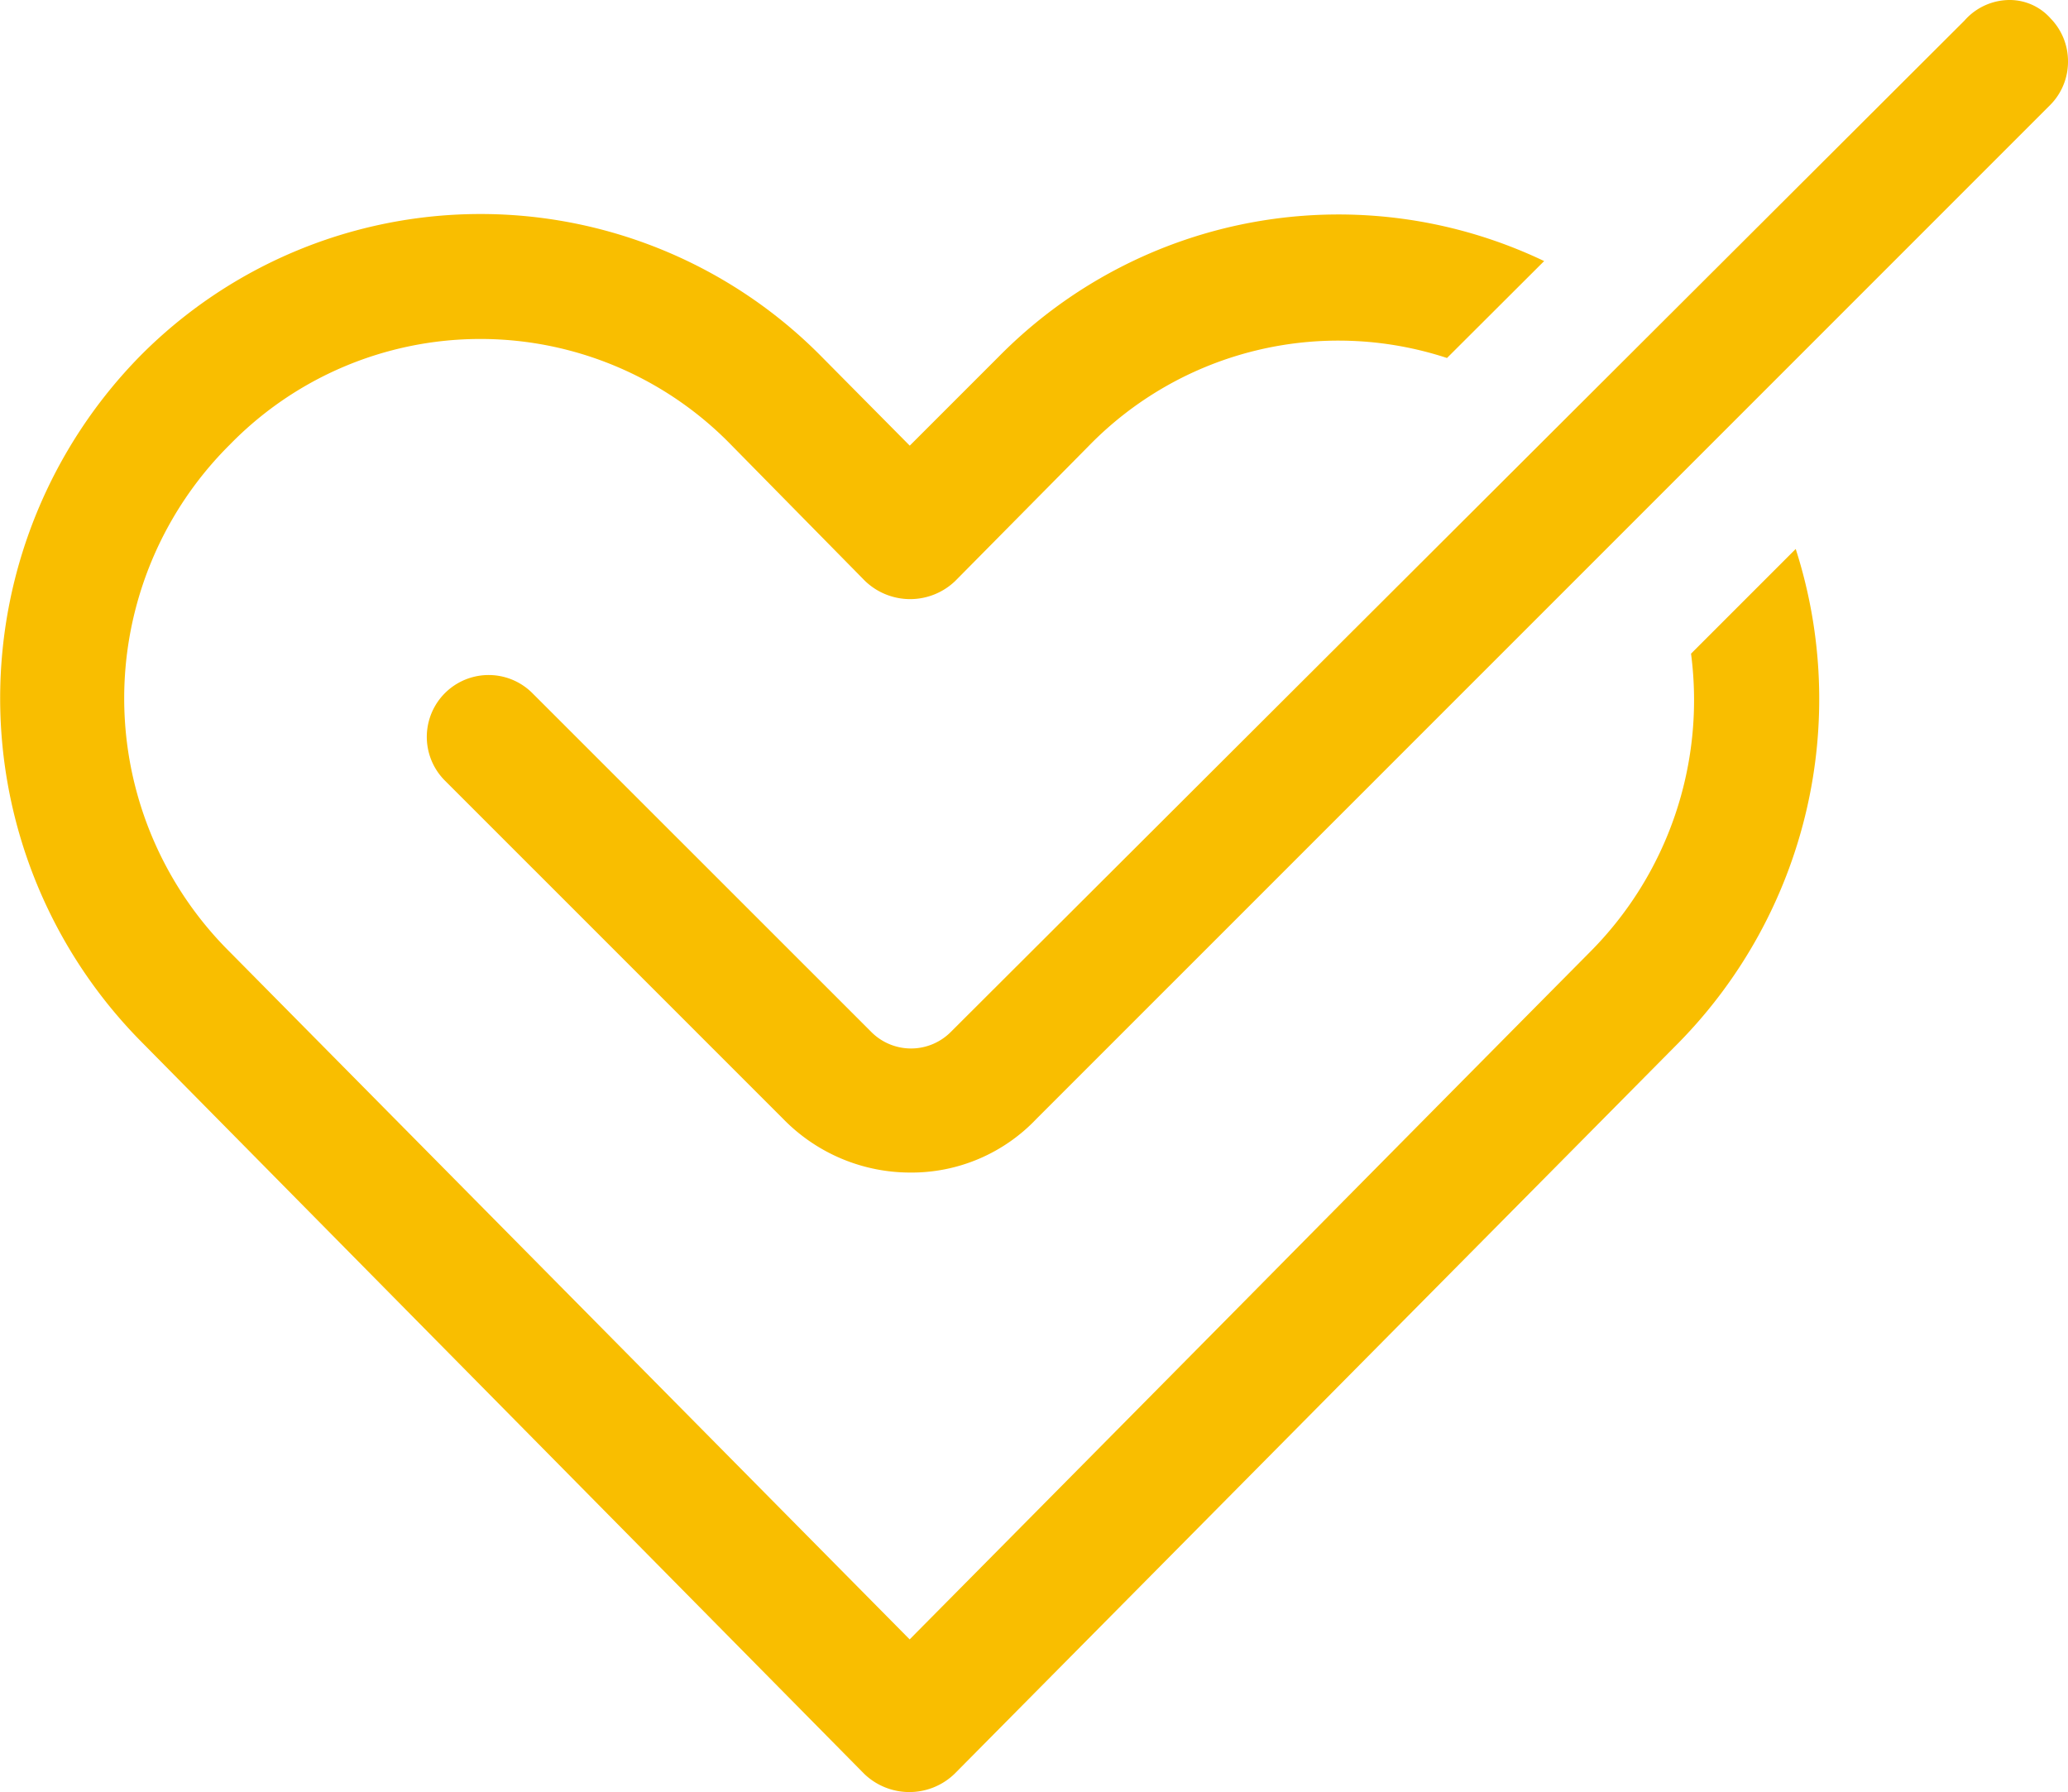 <svg xmlns="http://www.w3.org/2000/svg" xmlns:xlink="http://www.w3.org/1999/xlink" width="83.336" height="72.202" viewBox="0 0 83.336 72.202">  <defs>    <clipPath id="clip-path">      <rect id="Rectangle_60" data-name="Rectangle 60" width="83.336" height="72.202" transform="translate(0 0)" fill="#f9be00"/>    </clipPath>  </defs>  <g id="Group_91" data-name="Group 91" transform="translate(0 0)">    <g id="Group_42" data-name="Group 42" clip-path="url(#clip-path)">      <path id="Path_160" data-name="Path 160" d="M72.361,22.121l-4.216,4.216a14.379,14.379,0,0,1-4.091,12.04q-6.877,6.938-13.757,13.9-6.686,6.758-13.371,13.505l-.268.272-27.4-27.7a14.4,14.4,0,0,1,0-20.435,14.1,14.1,0,0,1,20.2,0l5.4,5.487a2.623,2.623,0,0,0,3.638,0l5.366-5.426a14.042,14.042,0,0,1,14.449-3.556l3.915-3.905a19.227,19.227,0,0,0-21.973,3.845l-3.592,3.592-3.589-3.622a19.307,19.307,0,0,0-27.416,0,19.679,19.679,0,0,0,0,27.6l29.17,29.537a2.623,2.623,0,0,0,3.639,0l29.2-29.477a19.761,19.761,0,0,0,4.7-19.871" fill="#f9be00"/>      <path id="Path_161" data-name="Path 161" d="M80.976,0a2.429,2.429,0,0,0-1.815.833L38.313,41.581a2.26,2.26,0,0,1-3.2,0L21.453,27.927a2.492,2.492,0,0,0-3.523,3.526L31.584,45.106a7.151,7.151,0,0,0,5.079,2.138,6.939,6.939,0,0,0,5.105-2.165L82.61,4.239a2.472,2.472,0,0,0,.726-1.768,2.467,2.467,0,0,0-.7-1.727A2.2,2.2,0,0,0,80.976,0" fill="#f9be00"/>    </g>  </g></svg>